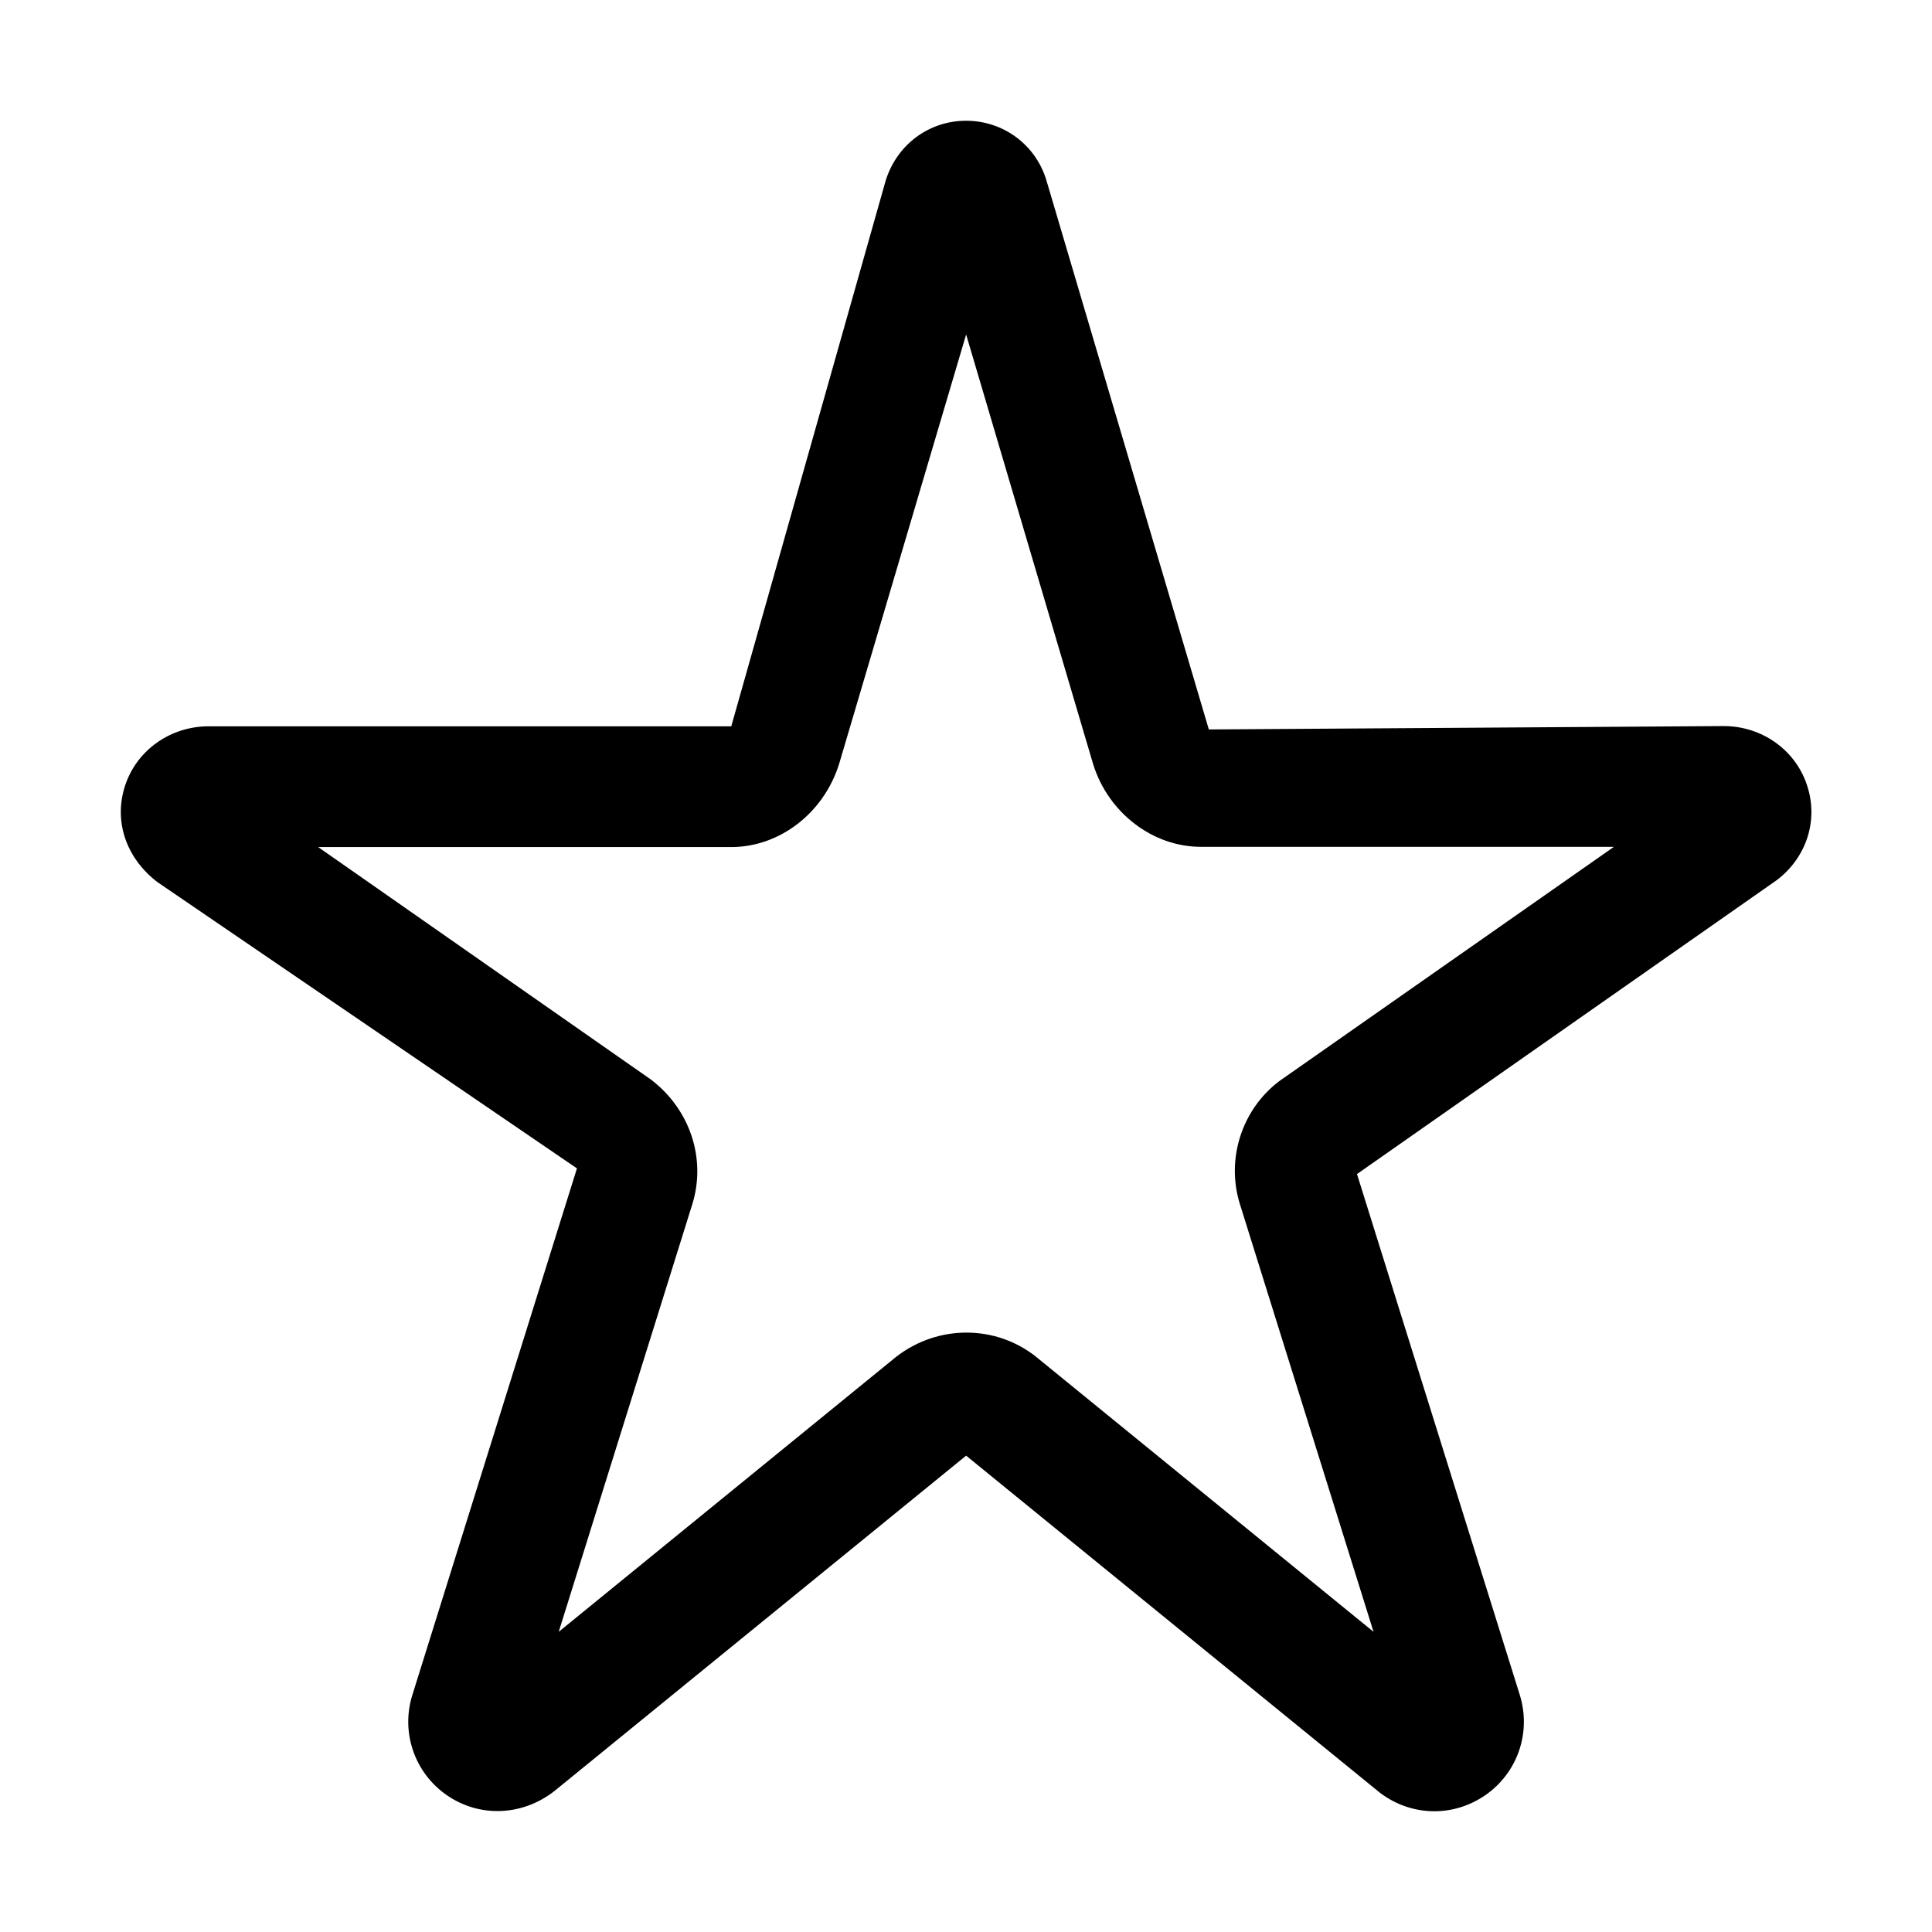 <svg width="16" height="16" viewBox="0 0 16 16" xmlns="http://www.w3.org/2000/svg"><title>contacts/favorite_16</title><path d="M8.004 11.036c.201 0 .399.064.566.192l2.805 2.286-1.106-3.54c-.117-.372.013-.782.322-1.018.006-.005.012-.009.018-.013l2.757-1.93-3.421 0c-.399 0-.765-.281-.891-.681l-1.053-3.562-1.052 3.557c-.128.408-.494.688-.893.688l-3.421 0 2.758 1.927c.327.251.456.661.34 1.032l-1.106 3.54 2.794-2.277c.174-.135.379-.201.583-.201zm3.627 3.297l.01 0-.01 0zm.248.667c-.16 0-.318-.052-.452-.154l-3.426-2.791-3.415 2.782c-.269.206-.621.214-.887.029-.266-.185-.381-.519-.284-.829l1.363-4.361-3.476-2.372c-.266-.205-.362-.515-.264-.804.098-.29.375-.485.689-.485l4.329 0 1.279-4.52c.094-.3.36-.495.666-.495.305 0 .572.195.663.487l1.347 4.554 4.264-.028c.313 0 .59.194.688.484.099.289.002.6-.246.79l-3.479 2.436 1.348 4.313c.097.312-.018.645-.284.83-.128.089-.276.134-.423.134z" fill="#000" fill-rule="evenodd"/></svg>